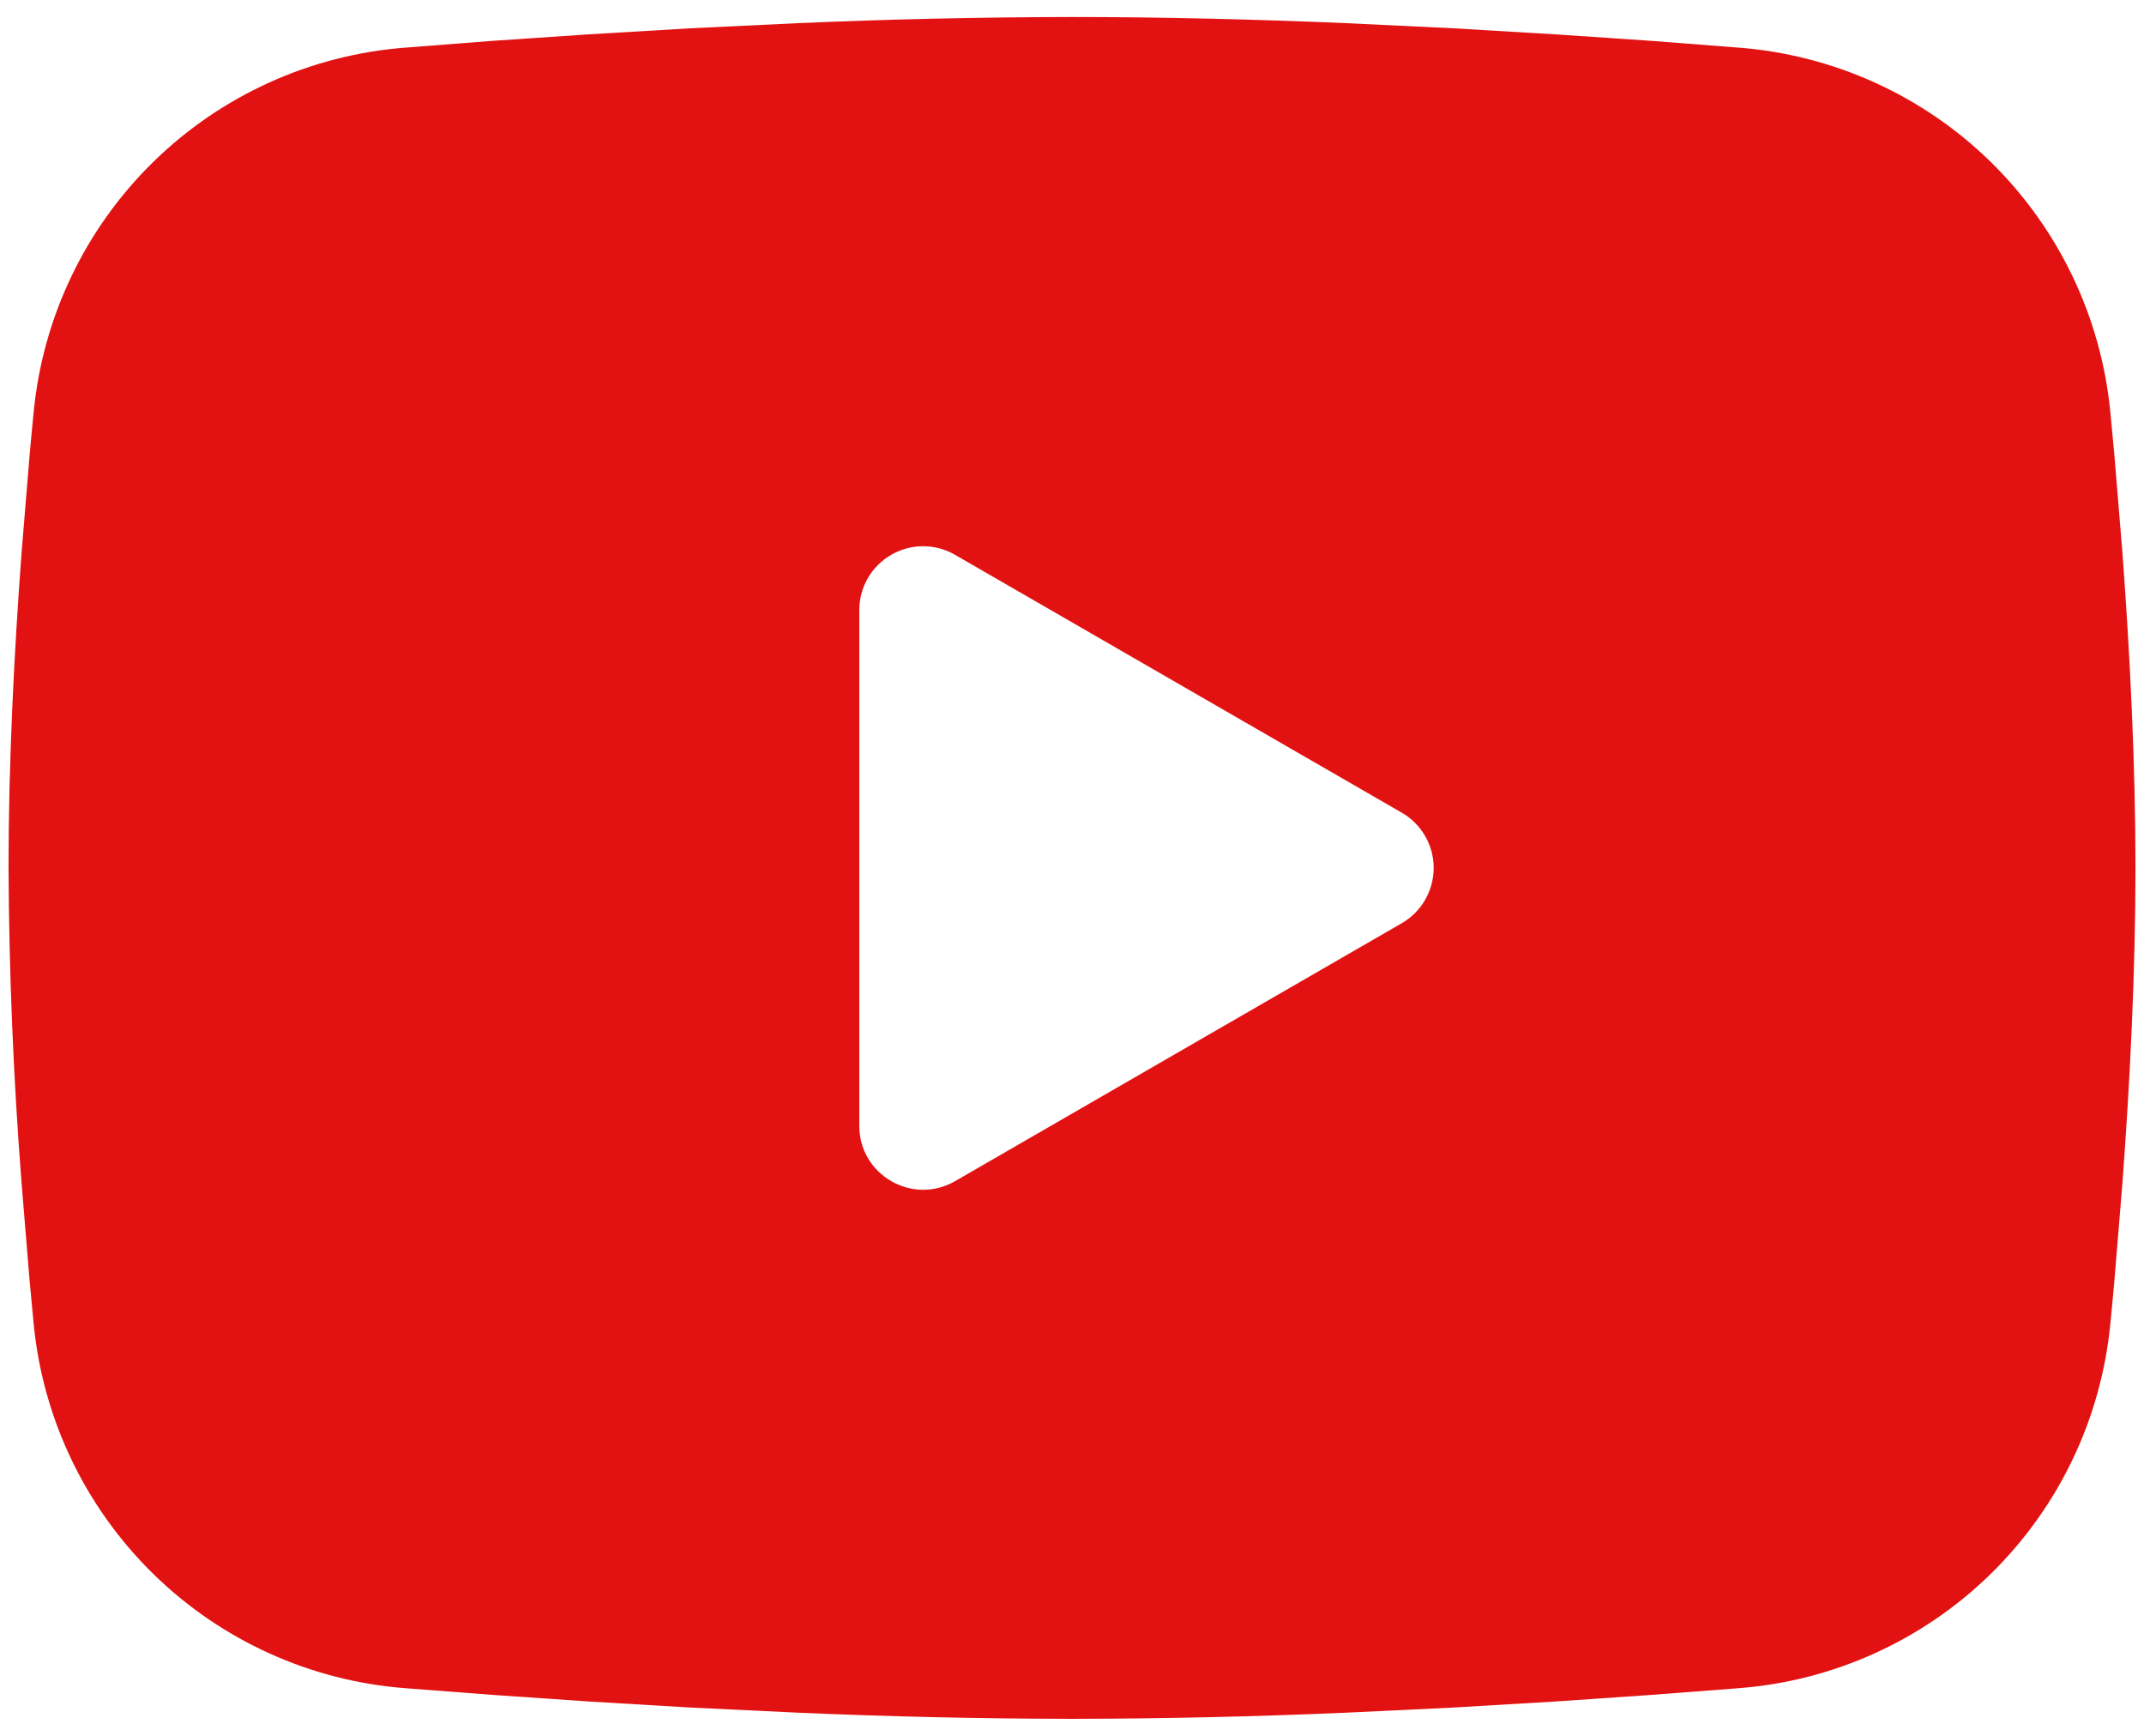 <svg width="42" height="34" viewBox="0 0 42 34" fill="none" xmlns="http://www.w3.org/2000/svg">
<path fill-rule="evenodd" clip-rule="evenodd" d="M21 0.333C22.781 0.333 24.608 0.379 26.379 0.454L28.471 0.554L30.473 0.673L32.348 0.8L34.06 0.933C35.919 1.076 37.668 1.869 38.999 3.173C40.33 4.478 41.159 6.21 41.34 8.065L41.423 8.95L41.579 10.846C41.725 12.811 41.833 14.952 41.833 17C41.833 19.048 41.725 21.19 41.579 23.154L41.423 25.05C41.396 25.354 41.369 25.648 41.34 25.936C41.159 27.791 40.33 29.523 38.998 30.828C37.666 32.132 35.917 32.925 34.058 33.067L32.35 33.198L30.475 33.327L28.471 33.446L26.379 33.546C24.587 33.624 22.794 33.664 21 33.667C19.206 33.664 17.413 33.624 15.621 33.546L13.529 33.446L11.527 33.327L9.652 33.198L7.94 33.067C6.081 32.925 4.332 32.132 3.001 30.827C1.67 29.523 0.841 27.791 0.66 25.936L0.577 25.05L0.421 23.154C0.262 21.107 0.177 19.054 0.167 17C0.167 14.952 0.275 12.811 0.421 10.846L0.577 8.95C0.604 8.646 0.631 8.352 0.66 8.065C0.841 6.21 1.669 4.478 3 3.174C4.331 1.869 6.079 1.076 7.938 0.933L9.648 0.8L11.523 0.673L13.527 0.554L15.619 0.454C17.412 0.376 19.206 0.336 21 0.333ZM16.833 11.948V22.052C16.833 23.015 17.875 23.615 18.708 23.136L27.458 18.084C27.649 17.974 27.807 17.816 27.917 17.626C28.027 17.436 28.085 17.22 28.085 17C28.085 16.78 28.027 16.565 27.917 16.375C27.807 16.184 27.649 16.026 27.458 15.917L18.708 10.867C18.518 10.757 18.303 10.699 18.083 10.699C17.864 10.699 17.648 10.757 17.458 10.867C17.268 10.977 17.11 11.135 17 11.325C16.891 11.515 16.833 11.731 16.833 11.95V11.948Z" fill="#E31212"/>
</svg>

